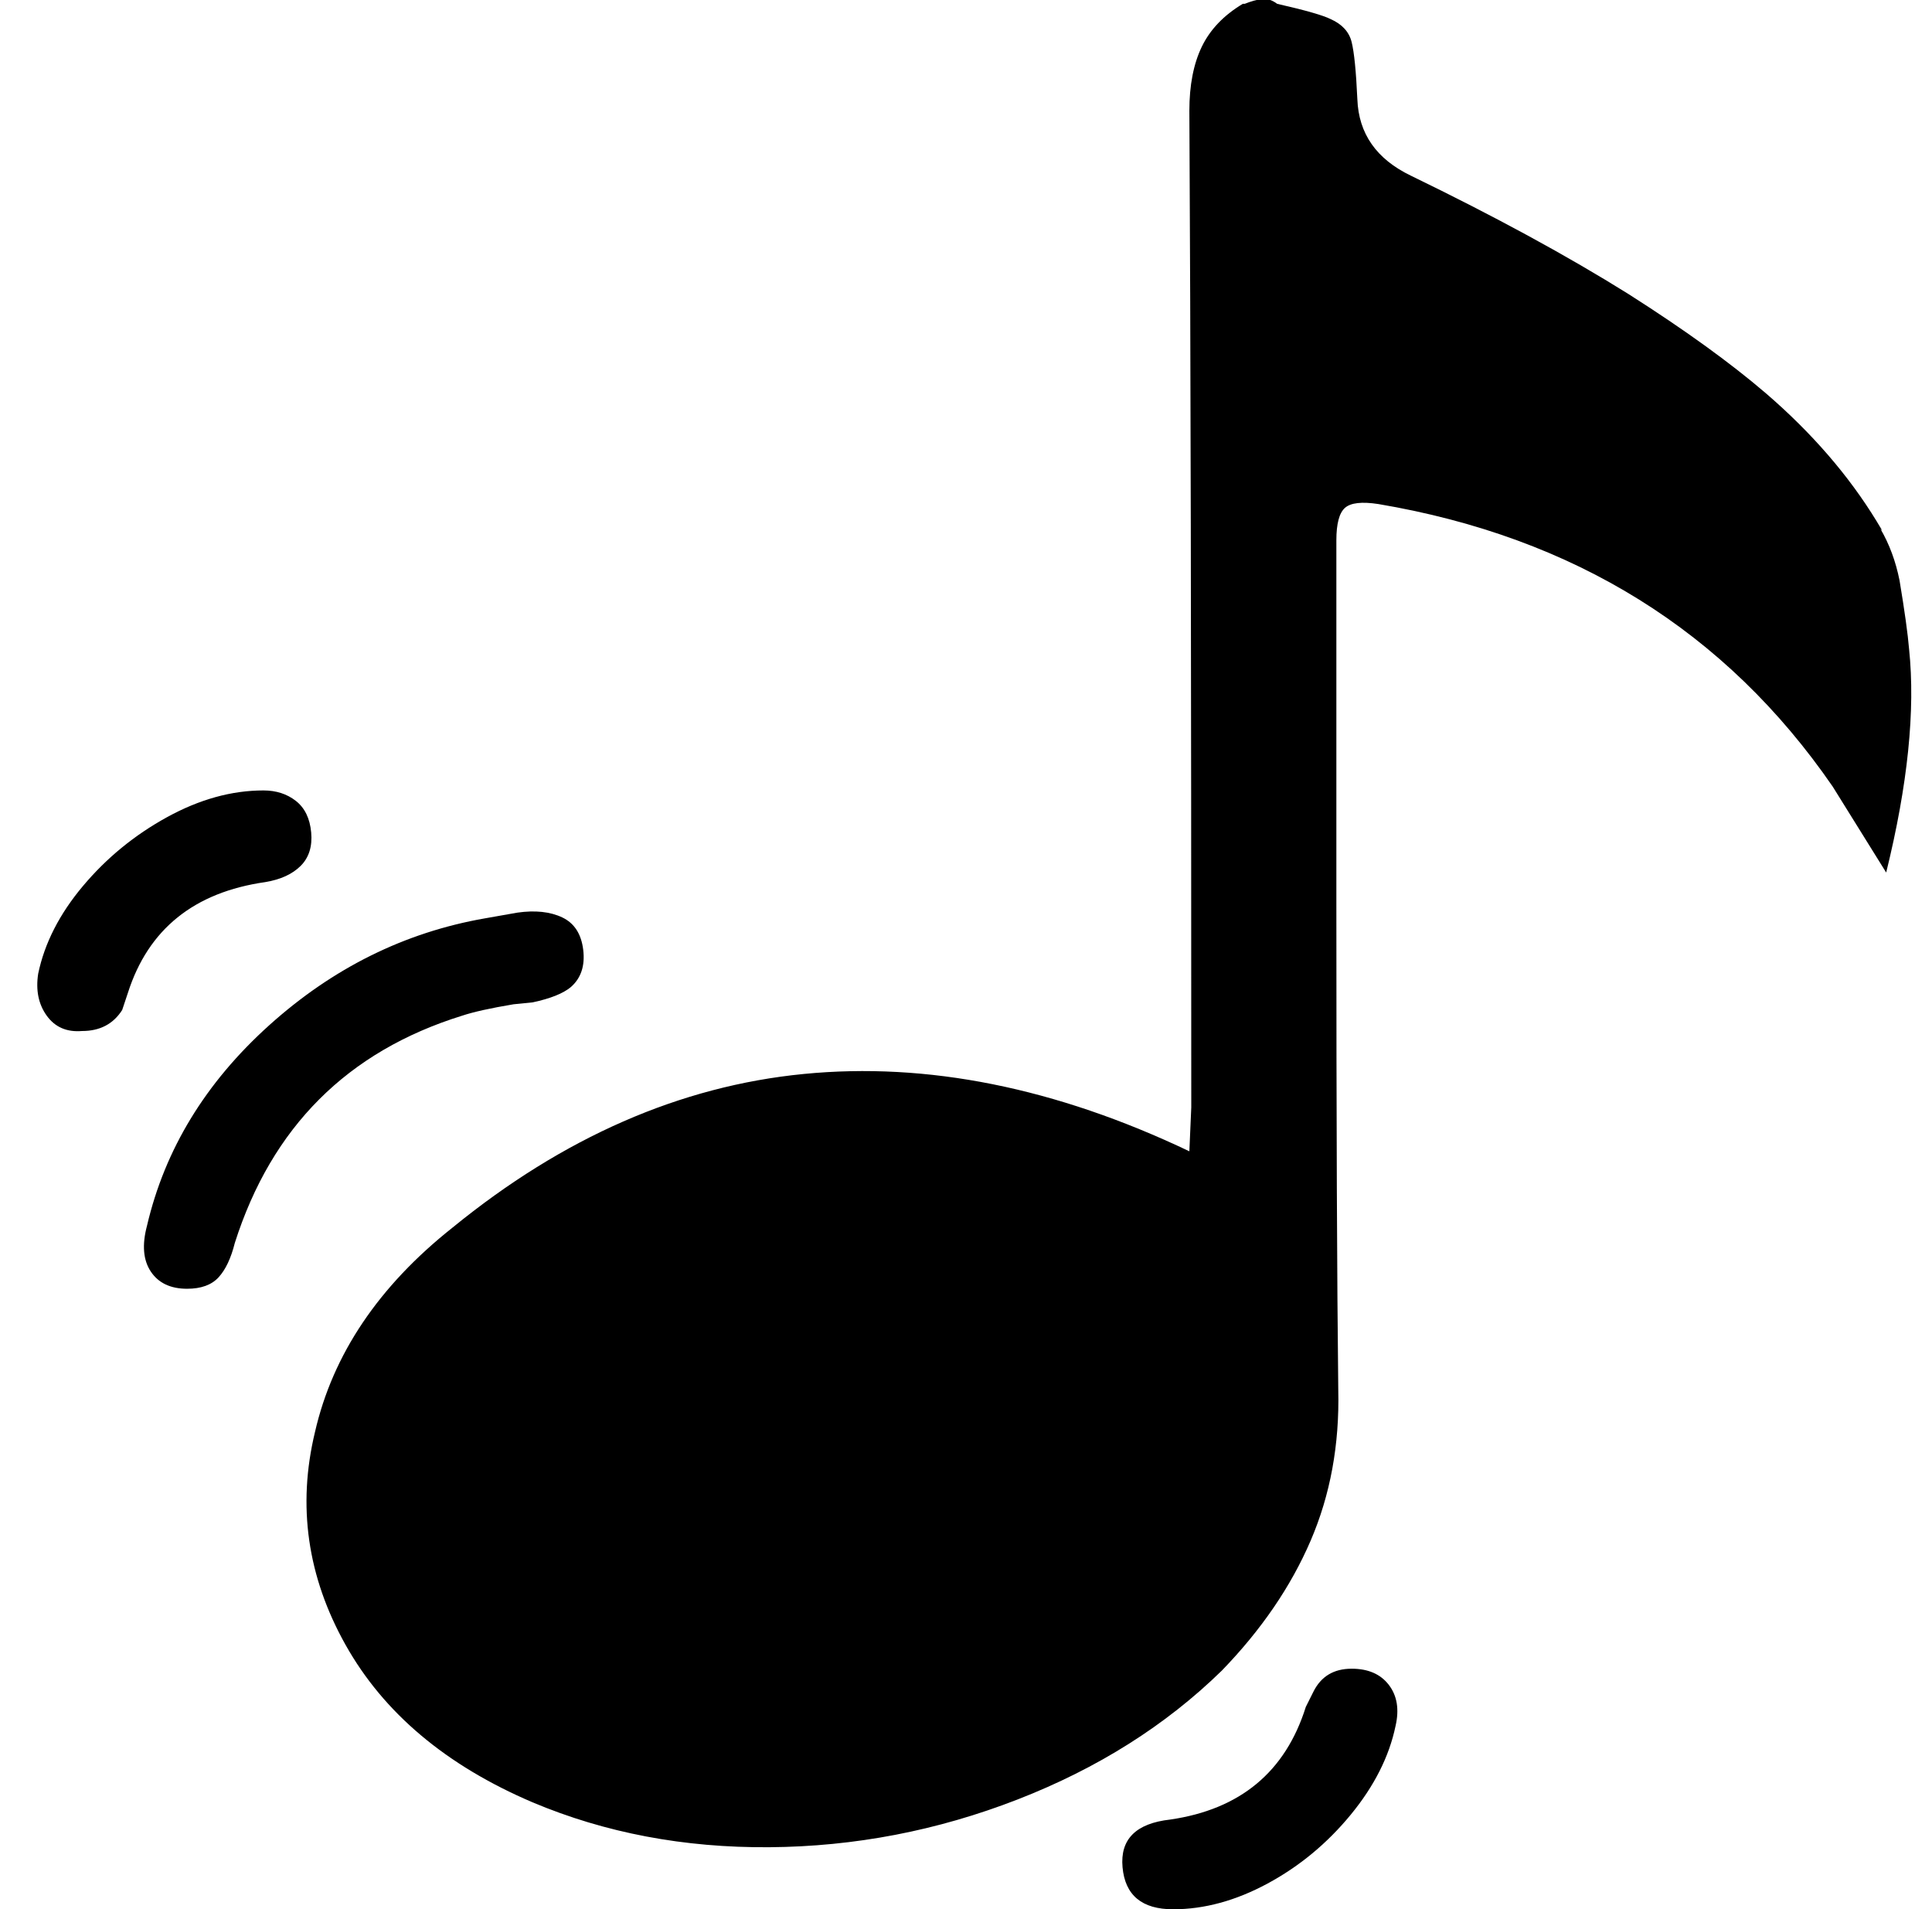 <svg xmlns="http://www.w3.org/2000/svg" viewBox="-10 0 1012 1000"><path d="M990 340q-1-12-5-36-3-10-9-26l-3-5q-22-36-58-67-28-24-72-52-48-30-114-62-27-13-28-40-1-22-3-30t-11-12q-6-3-28-8-4-3-8-2.5T642 2h-1q-15 9-21.5 22.5T613 58q1 174 1 522l-1 23q-105-50-202-40.5T227 643q-58 46-72 107-14 58 16 111.5t98 82.5q57 24 124 23.5t130-25T630 875q31-32 46.5-68t14.5-79q-1-85-1-254V283q0-13 4.5-17t17.5-2q154 26 238 148l28 45q17-69 12-117zm-15-63 1 1q6 16 9 26-3-15-10-27zM88 675q-13 0-19-9t-2-24q14-60 64-105t113-56l17-3q14-2 23.5 2.5t11 17T289 517q-6 5-20 8l-10 1q-18 3-27 6-90 28-119 119-3 12-8.5 18T88 675zM33 540q-12 1-18.5-8T10 510q5-24 23.5-46t44-36 50.5-14q10 0 17 5.5t8 16.5-5.5 17.5T129 462q-56 8-72 58l-3 9q-7 11-21 11zm665 334q13 0 19.5 8.5T721 904q-5 24-23.5 46.5t-43.5 36-49.5 13.5-26.5-22 25-25q55-8 71-59l4-8q6-12 20-12z"/></svg>